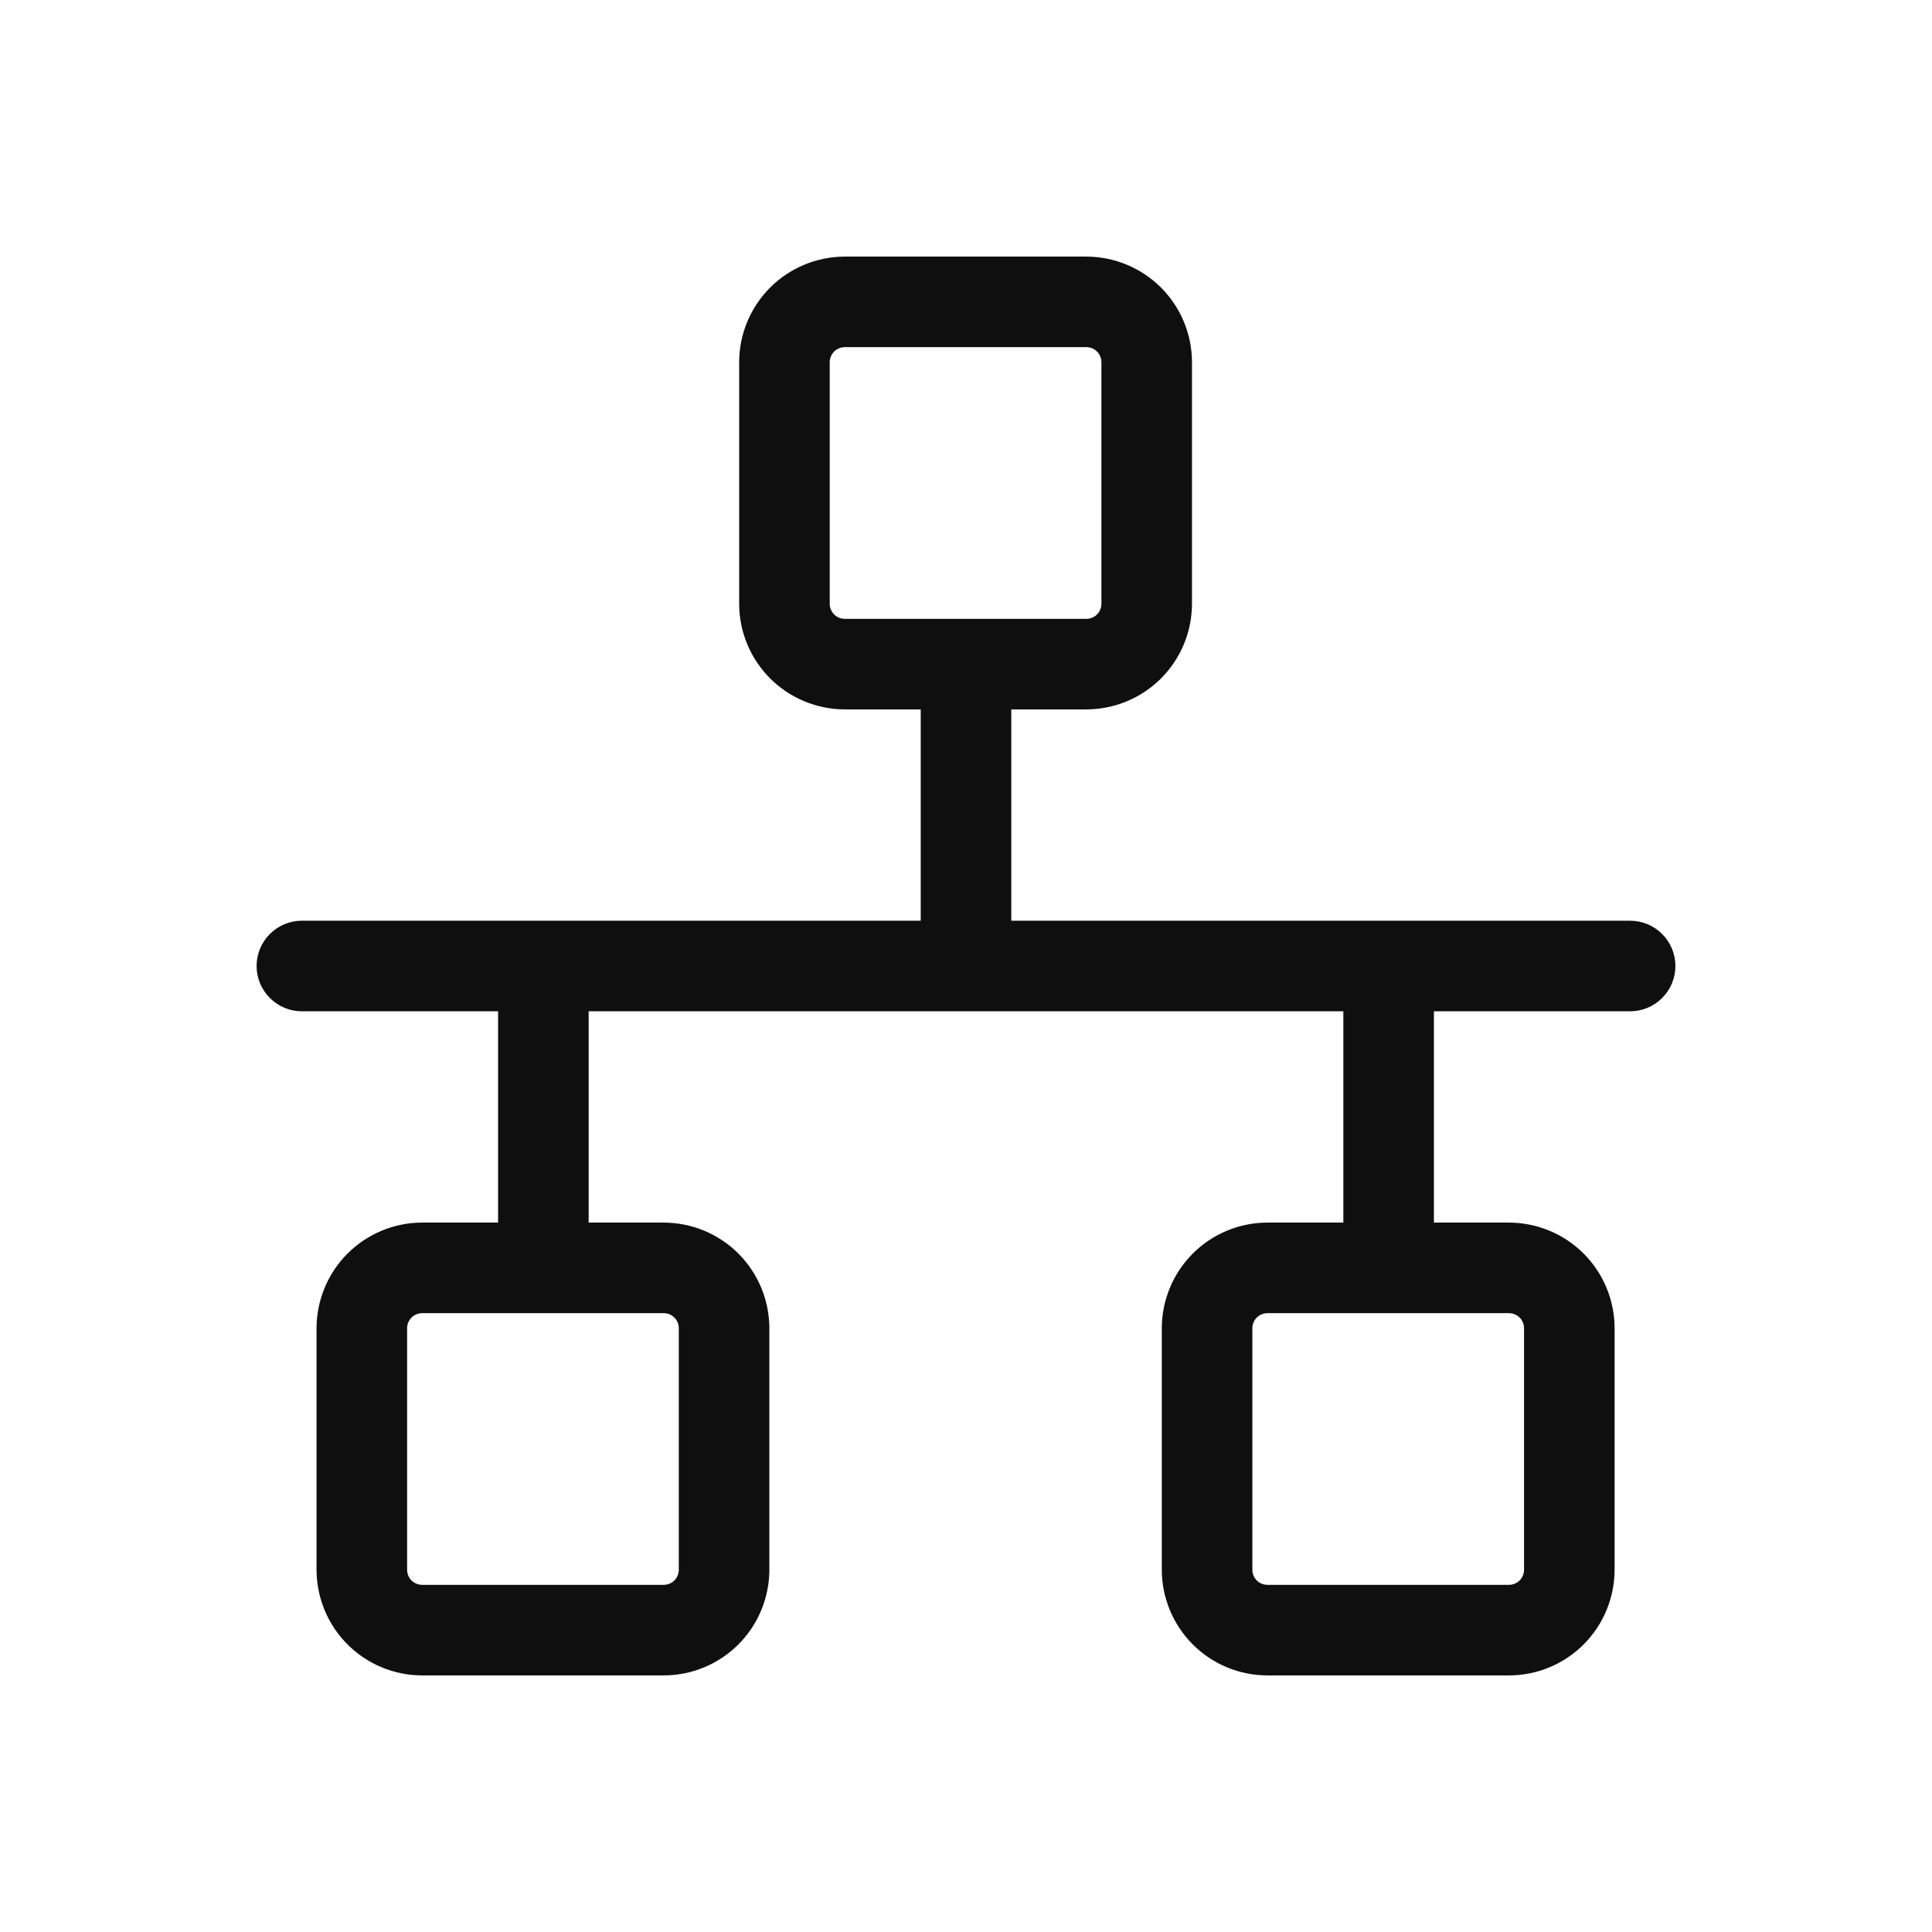 <svg width="32" height="32" viewBox="0 0 32 32" fill="none" xmlns="http://www.w3.org/2000/svg">
<path d="M27 15.25H16.75V11.75H17.993C18.457 11.749 18.902 11.565 19.23 11.237C19.558 10.909 19.742 10.464 19.743 10V6C19.742 5.536 19.558 5.091 19.23 4.763C18.901 4.435 18.457 4.251 17.993 4.25H13.993C13.529 4.251 13.084 4.435 12.756 4.763C12.428 5.091 12.243 5.536 12.243 6V10C12.243 10.464 12.428 10.909 12.756 11.237C13.084 11.565 13.529 11.749 13.993 11.75H15.25V15.25H5C4.801 15.25 4.61 15.329 4.47 15.47C4.329 15.61 4.25 15.801 4.25 16C4.25 16.199 4.329 16.39 4.47 16.53C4.61 16.671 4.801 16.75 5 16.75H8.25V20.25H6.993C6.529 20.25 6.084 20.435 5.756 20.763C5.428 21.091 5.244 21.536 5.243 22V26C5.244 26.464 5.428 26.909 5.756 27.237C6.084 27.565 6.529 27.75 6.993 27.75H10.993C11.457 27.75 11.902 27.565 12.23 27.237C12.558 26.909 12.742 26.464 12.743 26V22C12.742 21.536 12.558 21.091 12.23 20.763C11.902 20.435 11.457 20.251 10.993 20.25H9.75V16.75H22.25V20.25H20.993C20.529 20.25 20.084 20.435 19.756 20.763C19.428 21.091 19.244 21.536 19.243 22V26C19.244 26.464 19.428 26.909 19.756 27.237C20.084 27.565 20.529 27.75 20.993 27.75H24.993C25.457 27.75 25.902 27.565 26.23 27.237C26.558 26.909 26.742 26.464 26.743 26V22C26.742 21.536 26.558 21.091 26.23 20.763C25.901 20.435 25.457 20.251 24.993 20.25H23.75V16.75H27C27.199 16.75 27.39 16.671 27.53 16.53C27.671 16.39 27.75 16.199 27.75 16C27.75 15.801 27.671 15.61 27.53 15.47C27.39 15.329 27.199 15.25 27 15.25ZM13.743 10V6C13.743 5.934 13.769 5.87 13.816 5.823C13.863 5.776 13.927 5.75 13.993 5.75H17.993C18.059 5.75 18.123 5.776 18.17 5.823C18.217 5.87 18.243 5.934 18.243 6V10C18.243 10.066 18.217 10.13 18.17 10.177C18.123 10.224 18.059 10.25 17.993 10.25H13.993C13.927 10.25 13.863 10.224 13.816 10.177C13.769 10.13 13.743 10.066 13.743 10ZM11.243 22V26C11.243 26.066 11.217 26.13 11.17 26.177C11.123 26.224 11.059 26.25 10.993 26.25H6.993C6.927 26.25 6.863 26.224 6.816 26.177C6.769 26.13 6.743 26.066 6.743 26V22C6.743 21.934 6.769 21.87 6.816 21.823C6.863 21.776 6.927 21.75 6.993 21.75H10.993C11.059 21.75 11.123 21.776 11.17 21.823C11.217 21.87 11.243 21.934 11.243 22ZM25.243 22V26C25.243 26.066 25.217 26.13 25.17 26.177C25.123 26.224 25.059 26.25 24.993 26.25H20.993C20.927 26.25 20.863 26.224 20.816 26.177C20.769 26.13 20.743 26.066 20.743 26V22C20.743 21.934 20.769 21.87 20.816 21.823C20.863 21.776 20.927 21.75 20.993 21.75H24.993C25.059 21.75 25.123 21.776 25.17 21.823C25.217 21.87 25.243 21.934 25.243 22Z" fill="#0F0F0F"/>
</svg>
